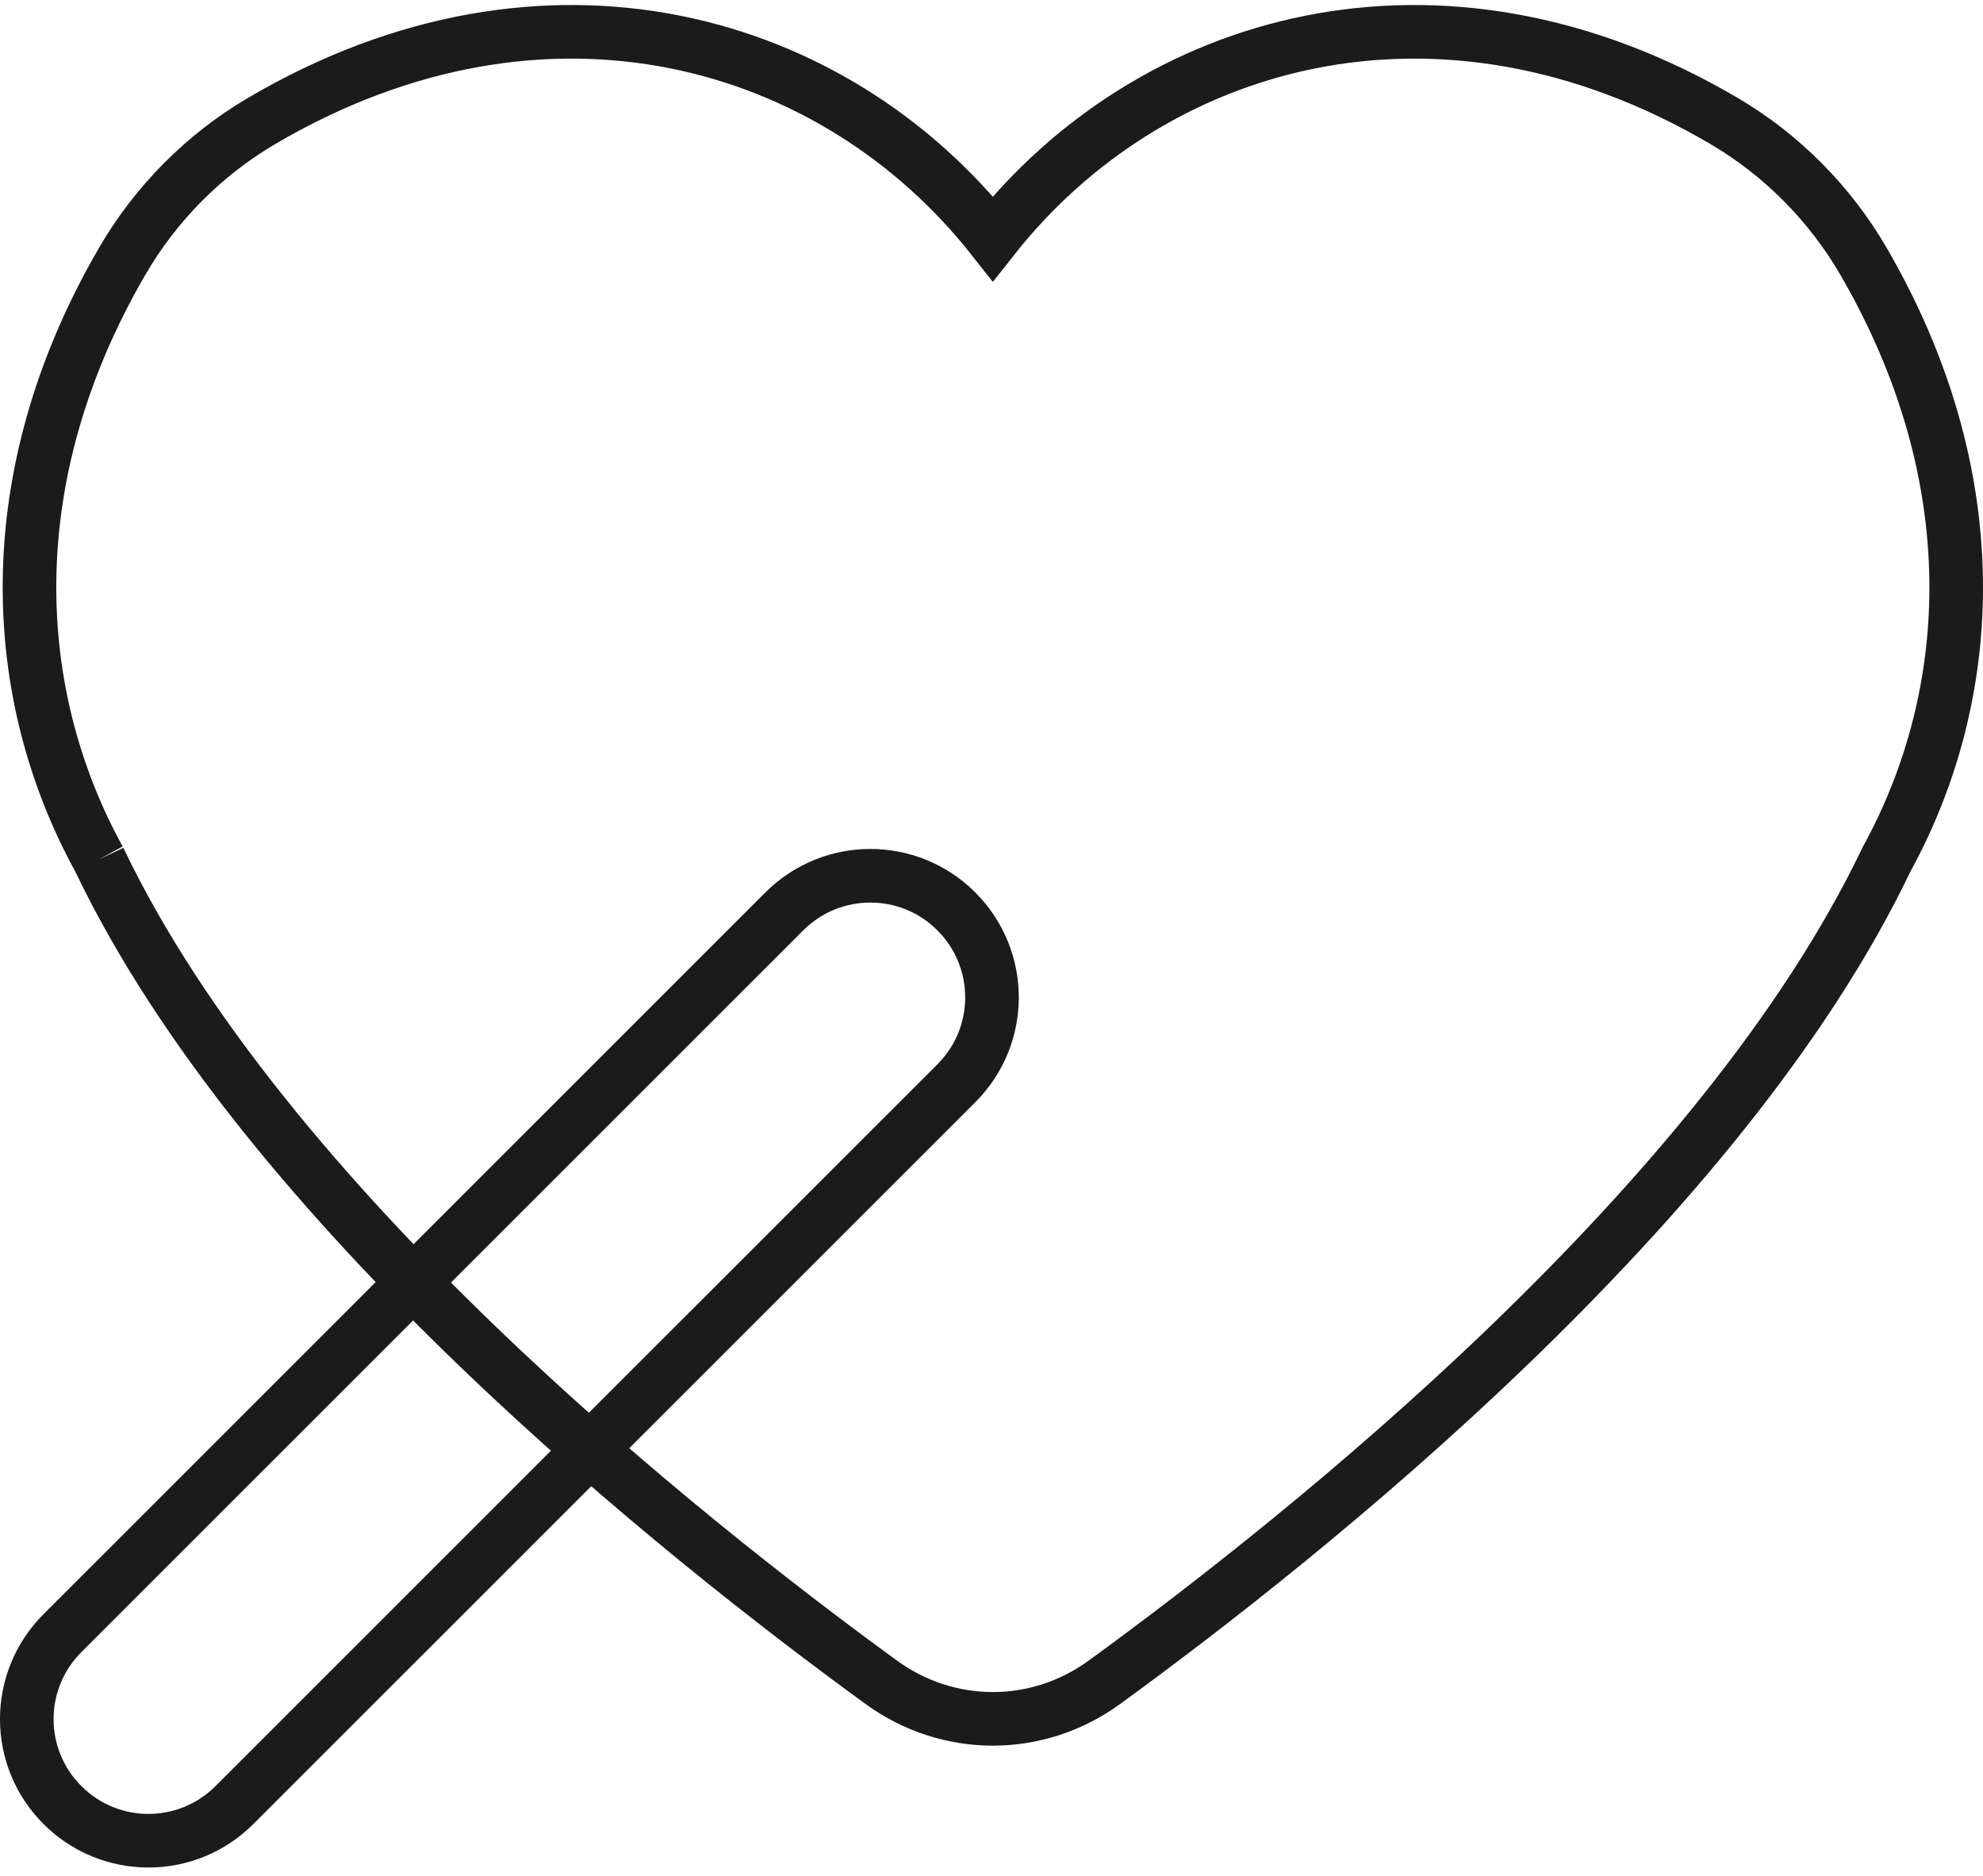 <?xml version="1.0" encoding="UTF-8"?>
<svg width="74px" height="70px" viewBox="0 0 74 70" version="1.1" xmlns="http://www.w3.org/2000/svg" xmlns:xlink="http://www.w3.org/1999/xlink">
    <!-- Generator: Sketch 46.2 (44496) - http://www.bohemiancoding.com/sketch -->
    <title>benefits-2</title>
    <desc>Created with Sketch.</desc>
    <defs></defs>
    <g id="Page-1" stroke="none" stroke-width="1" fill="none" fill-rule="evenodd">
        <g id="benefits-2" transform="translate(1, 1)" stroke="#1b1b1c" stroke-width="2">
            <path d="M34.687,33.008 C36.462,34.782 36.462,37.653 34.687,39.424 L7.748,66.357 C5.976,68.131 3.102,68.131 1.331,66.357 C-0.444,64.586 -0.444,61.715 1.331,59.941 L28.27,33.008 C30.042,31.237 32.916,31.237 34.687,33.008 M2.7,31.068 C8.854,43.949 24.4,56.329 31.89,61.778 C34.388,63.594 37.712,63.594 40.21,61.778 C47.7,56.329 63.246,43.949 69.4,31.068 C72.784,24.907 73.229,16.823 68.543,8.755 C67.289,6.594 65.483,4.778 63.356,3.526 C52.696,-2.753 41.919,0.457 36.05,7.903 C30.181,0.457 19.404,-2.753 8.742,3.526 C6.617,4.778 4.809,6.594 3.557,8.755 C-1.129,16.823 -0.684,24.907 2.7,31.068" id="icon_heart"></path>
        </g>
    </g>
</svg>